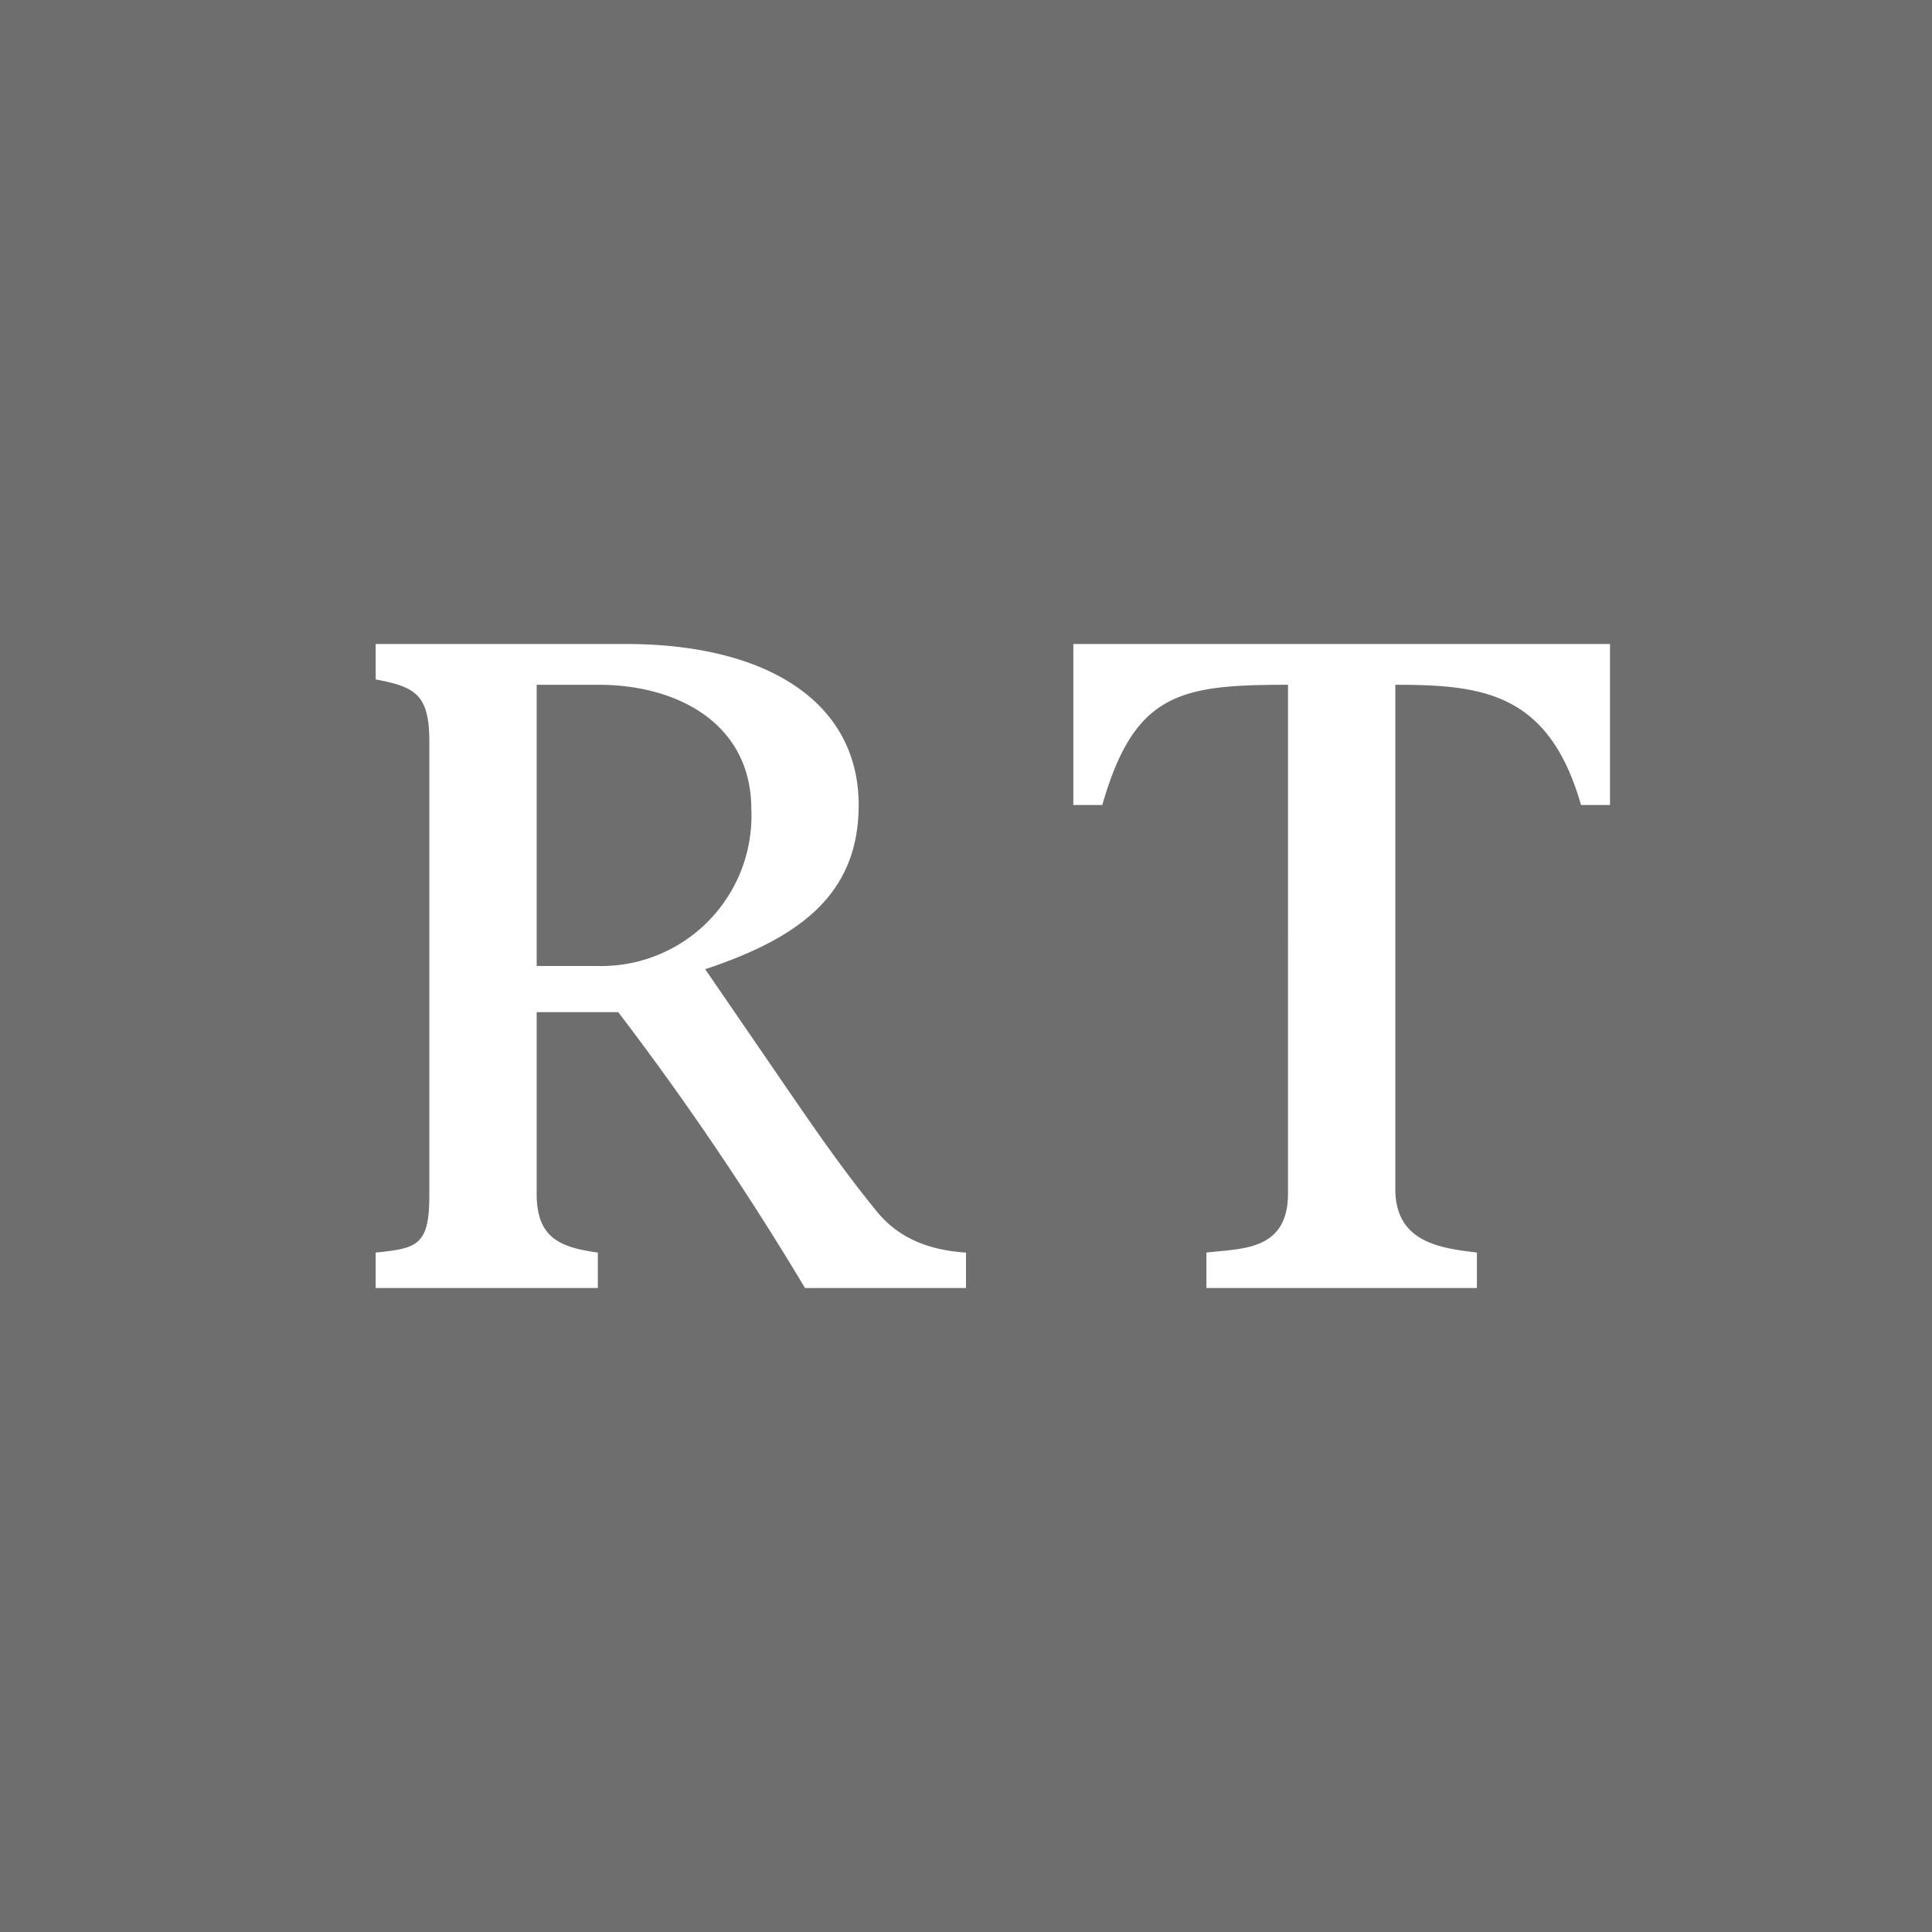 <!-- by TradingView --><svg width="18" height="18" viewBox="0 0 18 18" xmlns="http://www.w3.org/2000/svg"><path fill="#6E6E6E" d="M0 0h18v18H0z"/><path d="M9 12H7.5a27.6 27.6 0 0 0-1.74-2.57H5v1.69c0 .41.21.5.57.55V12H3.5v-.33c.38-.04.5-.06.5-.53V6.91c0-.44-.13-.51-.5-.58V6h2.33C7.16 6 8 6.55 8 7.5c0 .84-.56 1.24-1.43 1.53l.59.86c.33.48.65.96 1.02 1.41.21.25.5.35.82.37V12ZM7 7.54c0-.8-.69-1.16-1.42-1.16H5V9h.57A1.4 1.4 0 0 0 7 7.54Zm8-.04h-.27c-.3-1.05-.92-1.12-1.73-1.12v4.7c0 .51.45.55.76.59V12h-2.52v-.33c.32-.04.76-.01.76-.55V6.38c-1 0-1.43.07-1.73 1.12H10V6h5v1.5Z" fill="#fff"/></svg>